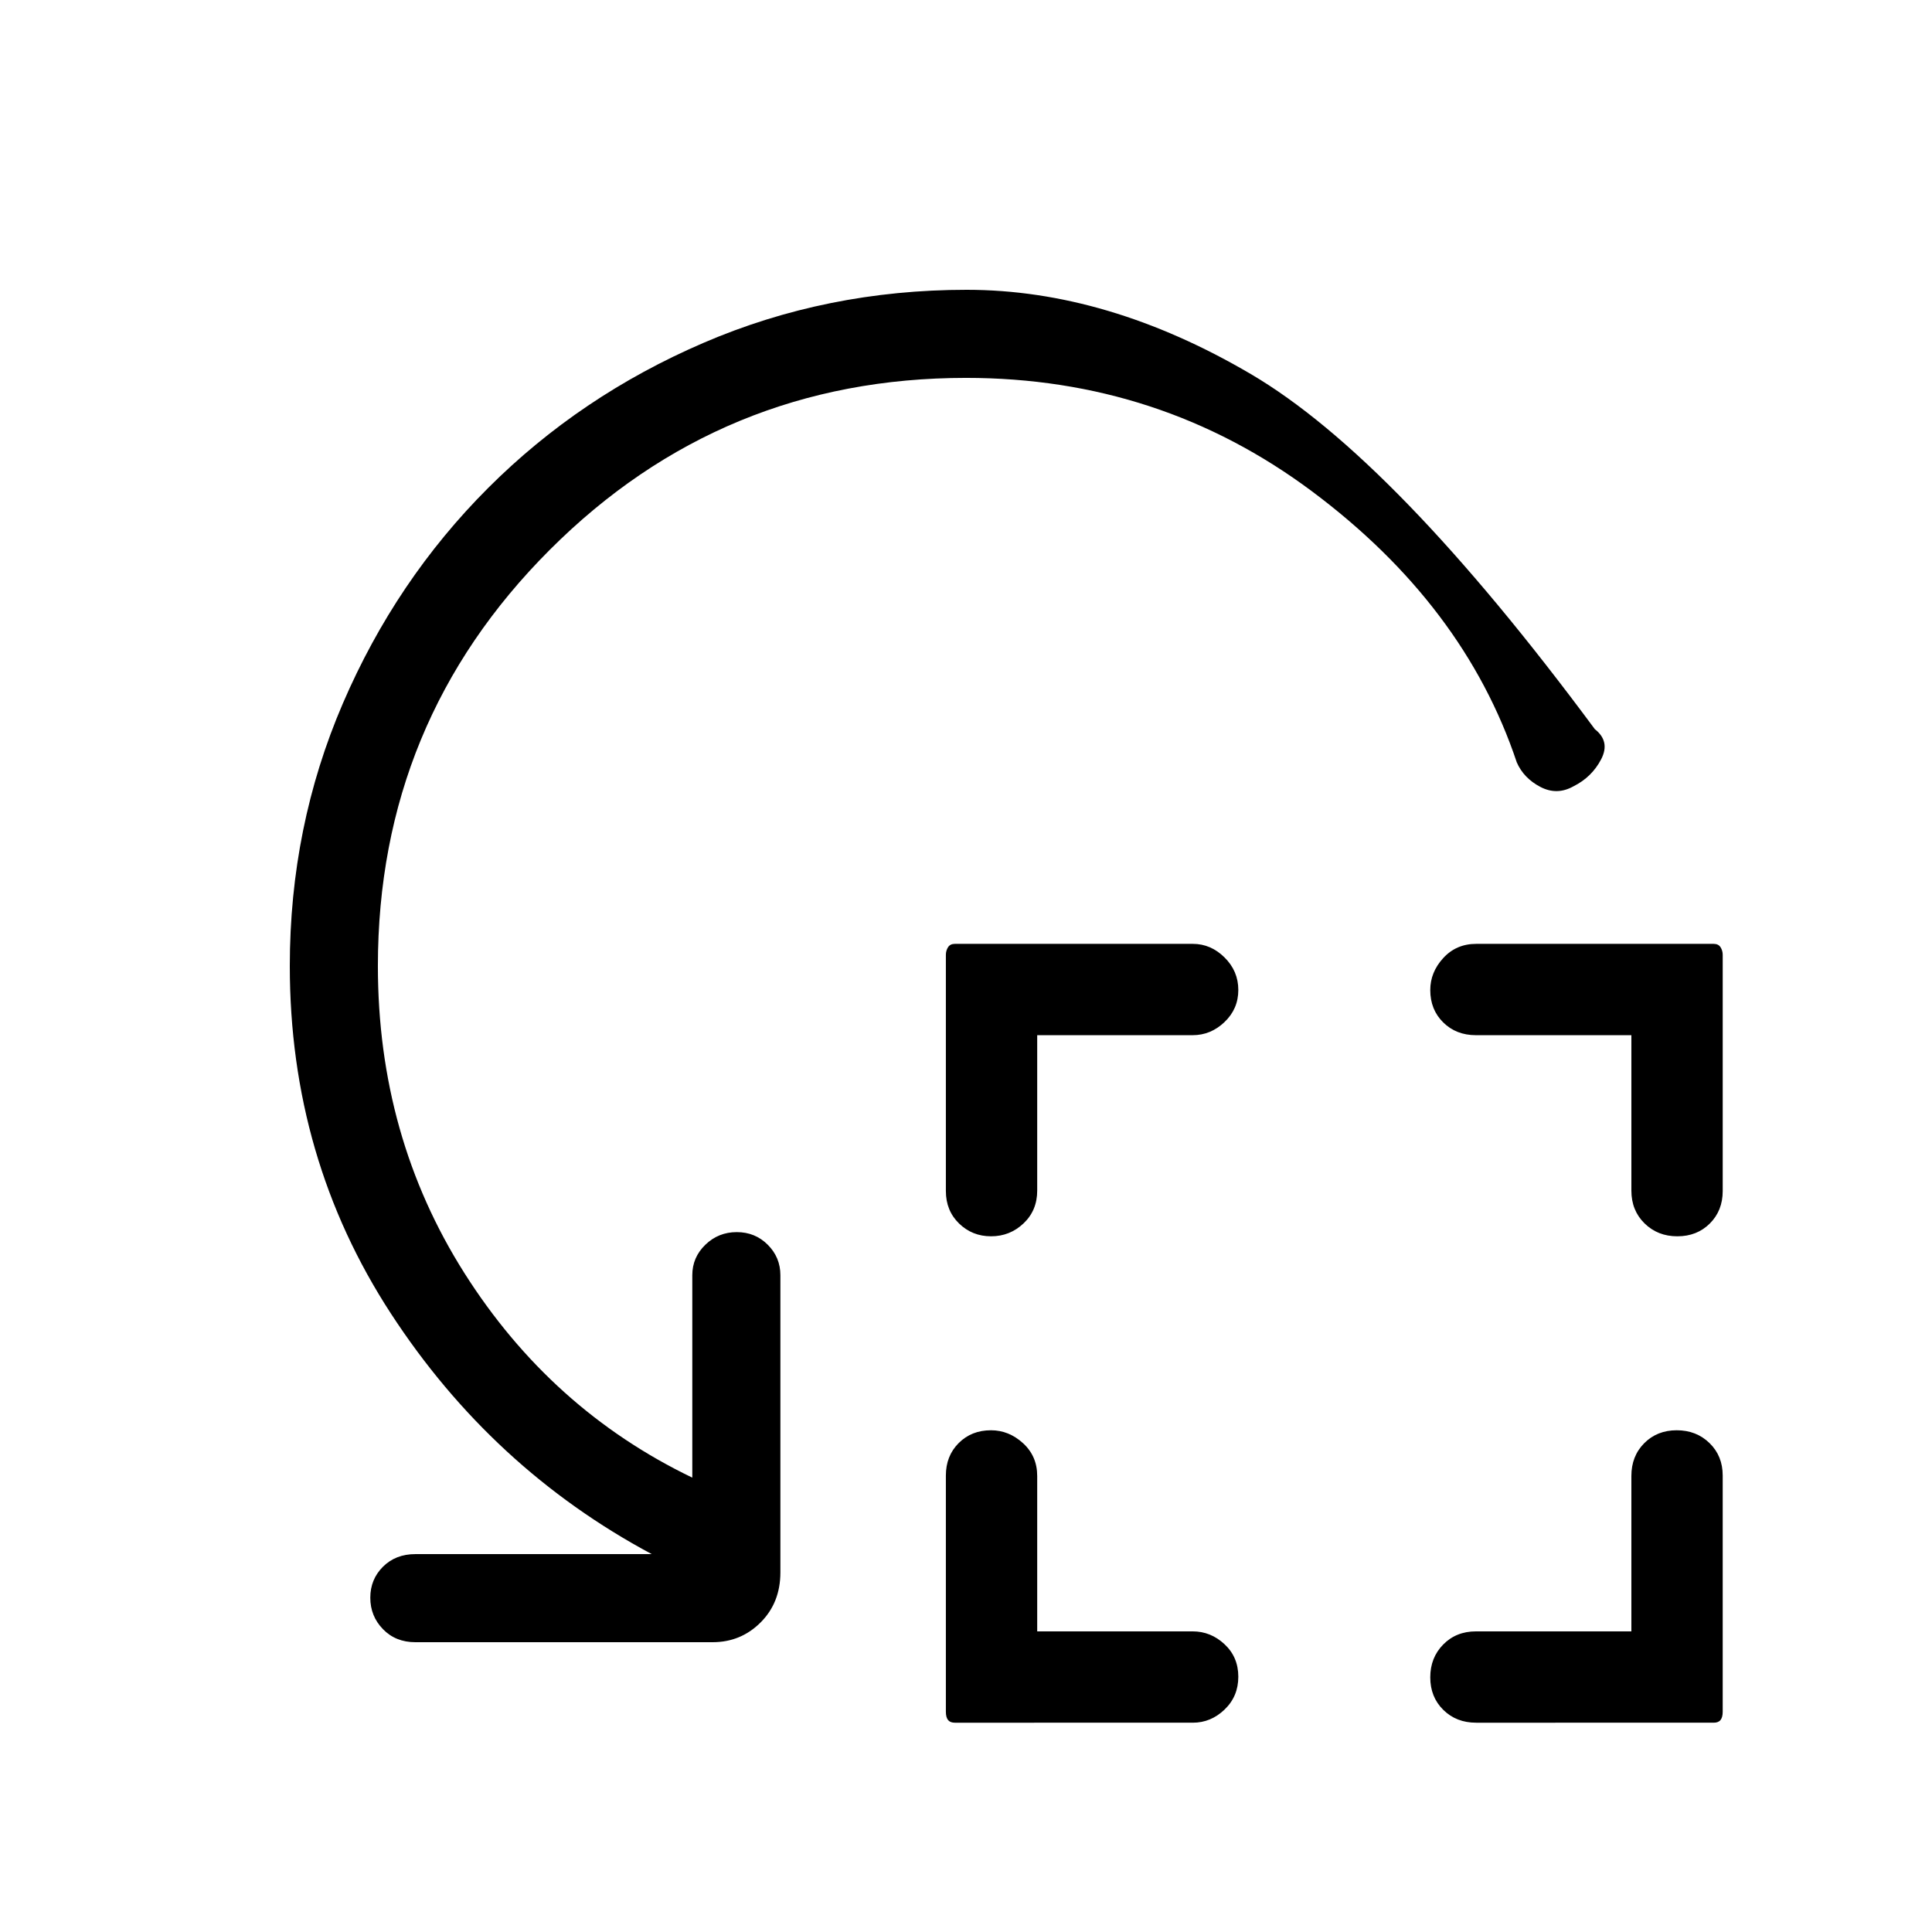 <svg xmlns="http://www.w3.org/2000/svg" height="48" viewBox="0 -960 960 960" width="48"><path d="M515.38-445.62v77.24q0 9.83-6.77 16.26-6.77 6.43-16.15 6.43-9.38 0-15.92-6.37-6.54-6.38-6.54-16.12v-117.36q0-2.08 1.06-3.77 1.07-1.69 3.4-1.69h118.26q8.95 0 15.77 6.77t6.82 16.15q0 9.39-6.85 15.93-6.84 6.53-15.84 6.53h-77.24Zm0 296.24h77.24q9 0 15.84 6.38 6.85 6.39 6.85 16.16 0 9.76-6.82 16.3-6.82 6.54-15.77 6.54H474.46q-2.33 0-3.4-1.36-1.06-1.35-1.06-4.1v-117.36q0-9.74 6.35-16.11 6.36-6.38 16.07-6.38 8.89 0 15.93 6.43 7.03 6.43 7.03 16.26v77.24Zm295.24-296.24h-77.24q-9.83 0-16.26-6.35-6.43-6.35-6.43-16.07 0-8.88 6.46-15.92 6.46-7.04 16.33-7.04h118.06q2.33 0 3.4 1.69 1.06 1.69 1.06 3.77v117.36q0 9.74-6.39 16.12-6.38 6.37-16.15 6.37t-16.31-6.43q-6.53-6.43-6.53-16.26v-77.24Zm0 296.24v-77.24q0-9.83 6.38-16.26 6.39-6.43 16.16-6.43 9.76 0 16.3 6.38 6.54 6.37 6.54 16.11v117.36q0 2.75-1.06 4.1-1.07 1.36-3.4 1.36H733.48q-9.87 0-16.33-6.39-6.46-6.38-6.46-16.15t6.43-16.31q6.43-6.53 16.26-6.53h77.24ZM480-772.23q-121.38 0-206.81 85.42-85.42 85.43-85.42 206.81 0 84.69 42.96 152.54Q273.69-259.62 344-225.77v-100.61q0-8.84 6.48-15.11 6.48-6.28 15.62-6.28 9.13 0 15.4 6.28 6.27 6.27 6.27 15.11v147.69q0 15.04-9.82 24.86-9.81 9.83-23.87 9.83h-147.7q-9.8 0-16.09-6.48-6.29-6.48-6.29-15.62 0-9.13 6.29-15.4t16.09-6.27h117.47q-79.47-42.54-129.66-119.61Q144-384.46 144-480q0-69.26 26.37-130.49 26.37-61.23 72.14-107 45.77-45.77 107.03-72.14Q410.79-816 480.33-816q69.91 0 141.17 41.85 71.27 41.84 170.96 176.46 7.77 6.07 3.15 14.96-4.62 8.89-13.81 13.47-8.18 4.57-16.42.26-8.23-4.31-11.69-12.15-26.15-78.23-101.7-134.66-75.56-56.42-171.99-56.42Z"/></svg>